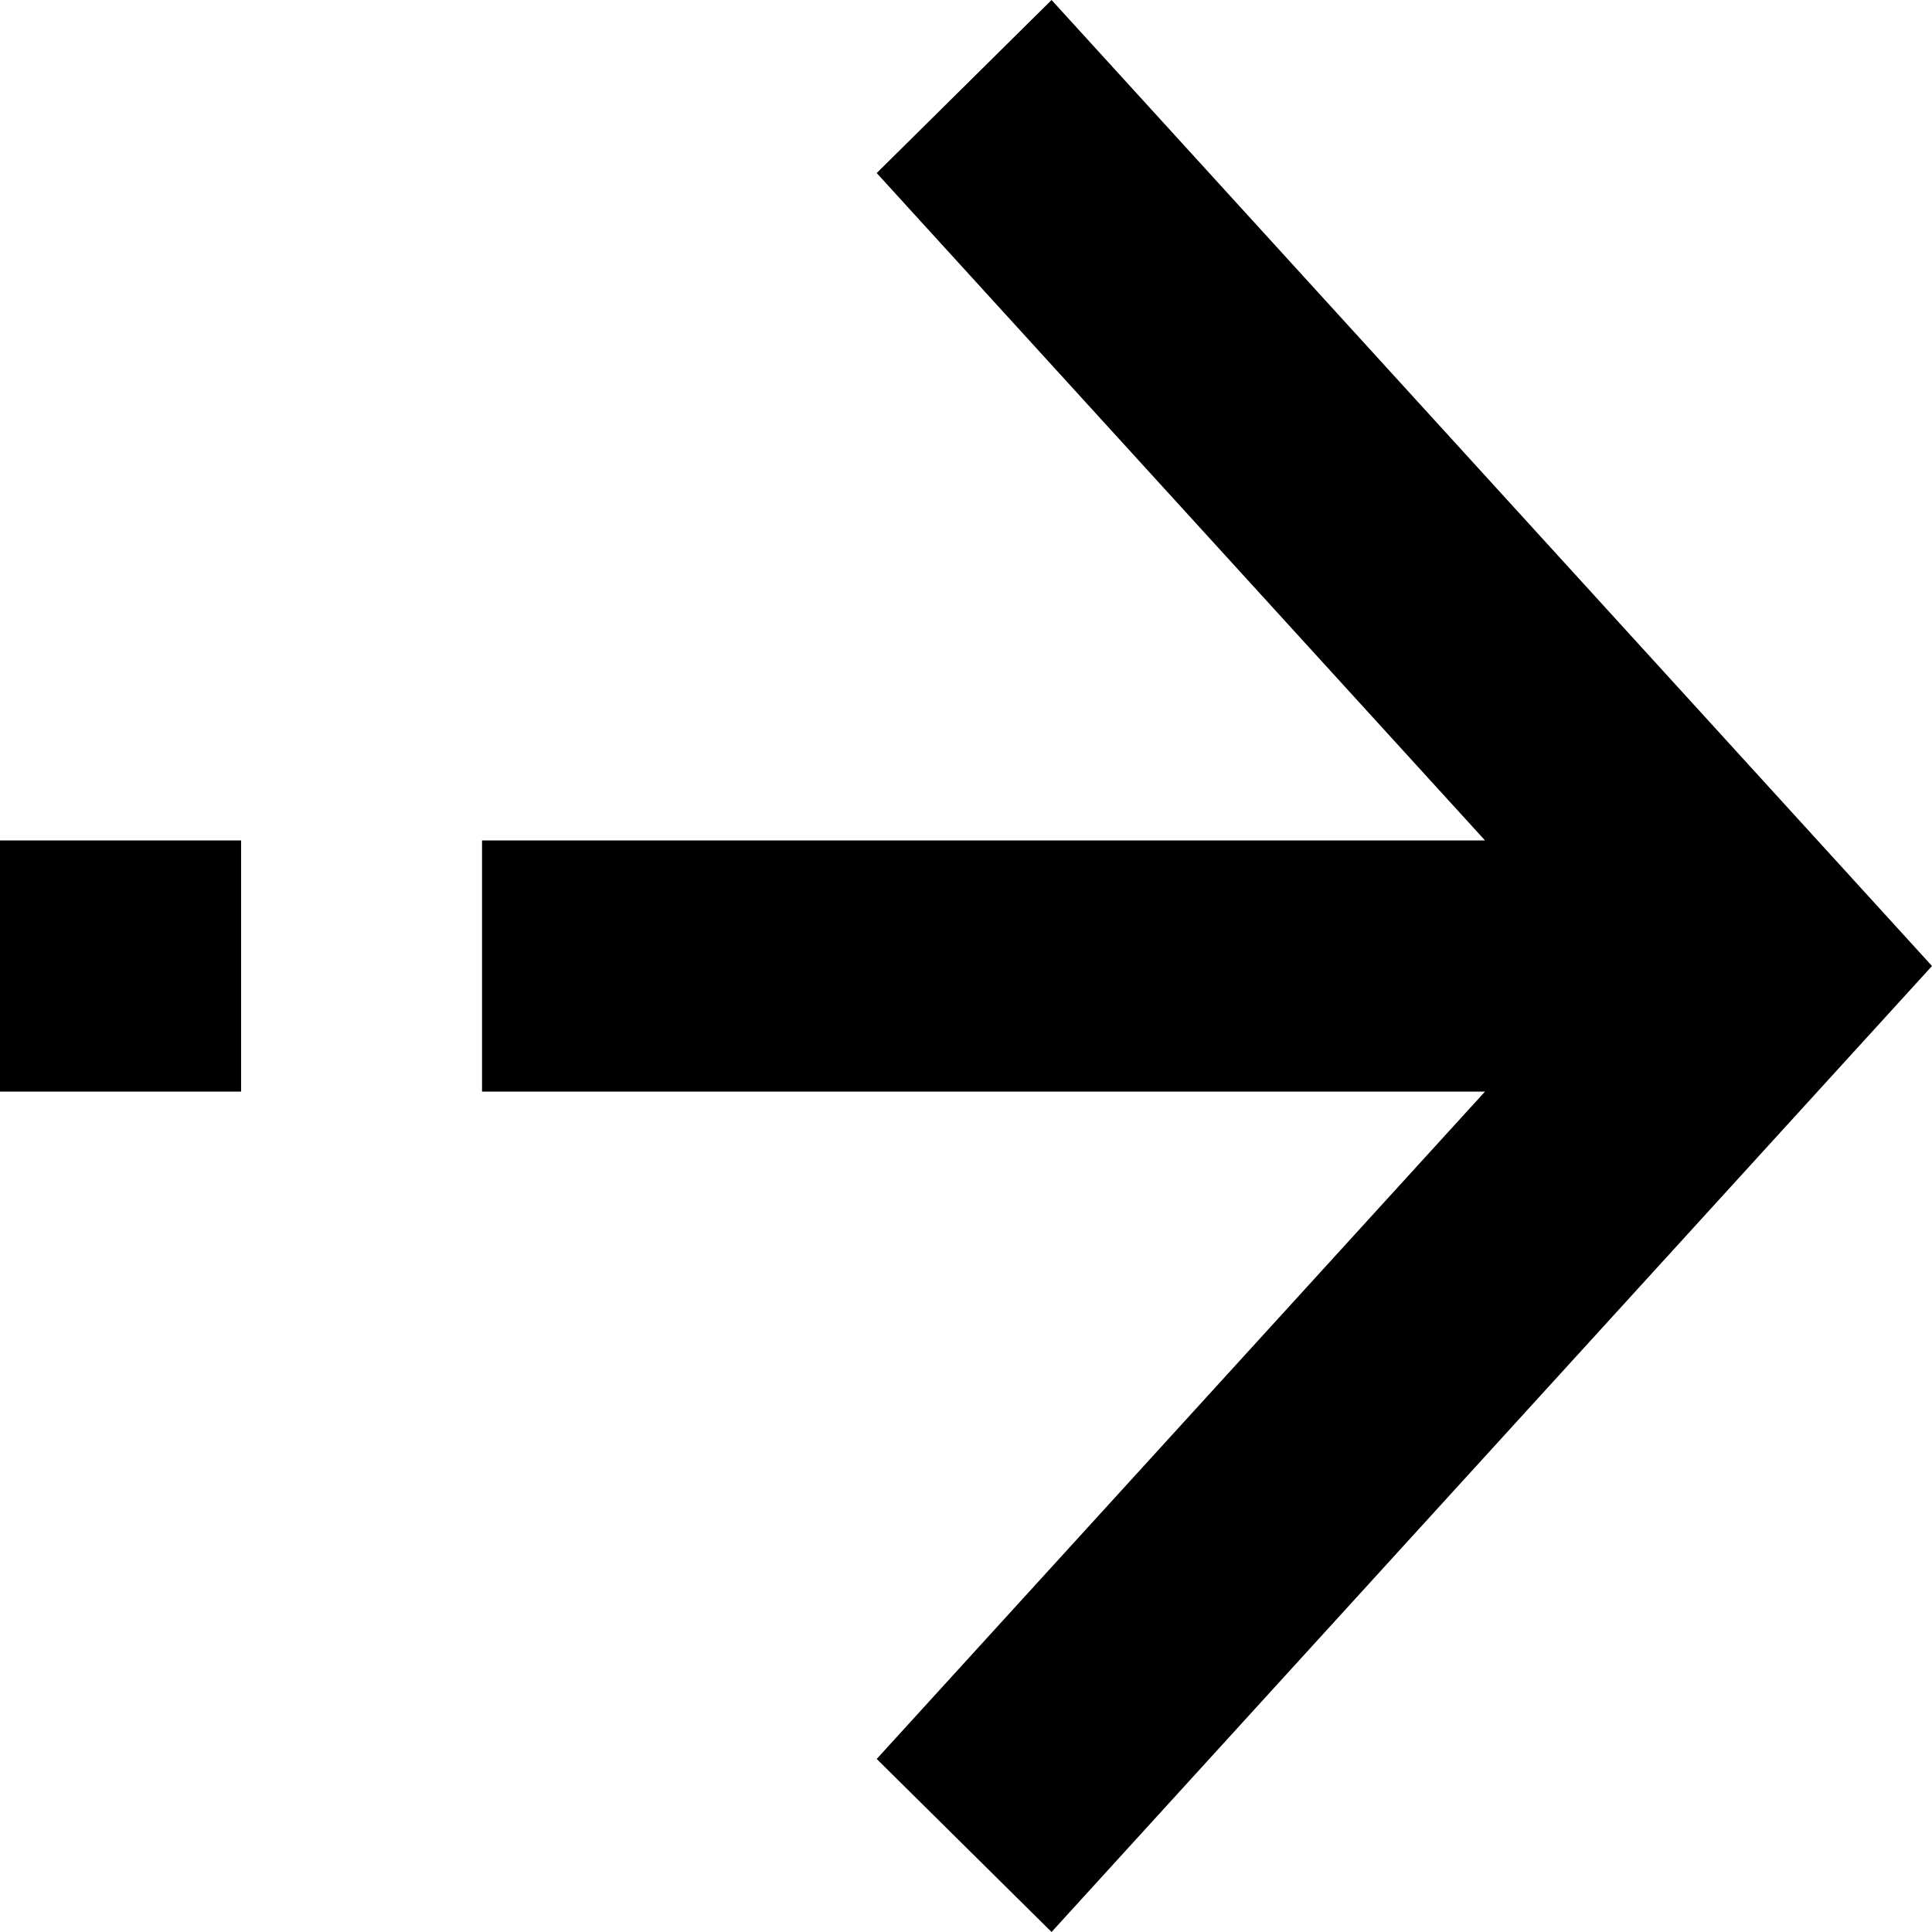 <?xml version="1.0" encoding="UTF-8"?>
<svg width="14px" height="14px" viewBox="0 0 14 14" version="1.1" xmlns="http://www.w3.org/2000/svg" xmlns:xlink="http://www.w3.org/1999/xlink">
    <title>ic_arrow_right</title>
    <defs>
        <filter id="filter-1">
            <feColorMatrix in="SourceGraphic" type="matrix" values="0 0 0 0 1 0 0 0 0 1 0 0 0 0 1 0 0 0 1 0"></feColorMatrix>
        </filter>
    </defs>
    <g id="Page-1" stroke="none" stroke-width="1" fill="none" fill-rule="evenodd">
        <g id="ic_arrow_right" transform="translate(-312, -316)" filter="url(#filter-1)">
            <g transform="translate(319, 323) scale(-1, 1) rotate(-90) translate(-319, -323) translate(312, 316)">
                <path d="M10.761,6.09 L6.353,1.254 L7.62,2.84217094e-14 L14,7 L7.62,14 L6.353,12.746 L10.761,7.91 L3.493,7.91 L3.493,6.09 L10.761,6.09 L10.761,6.09 Z M0,7.91 L0,6.09 L1.747,6.09 L1.747,7.91 L0,7.91 Z" fill="#000000" fill-rule="nonzero" transform="translate(7, 7) rotate(-90) translate(-7, -7) "></path>
            </g>
        </g>
    </g>
</svg>